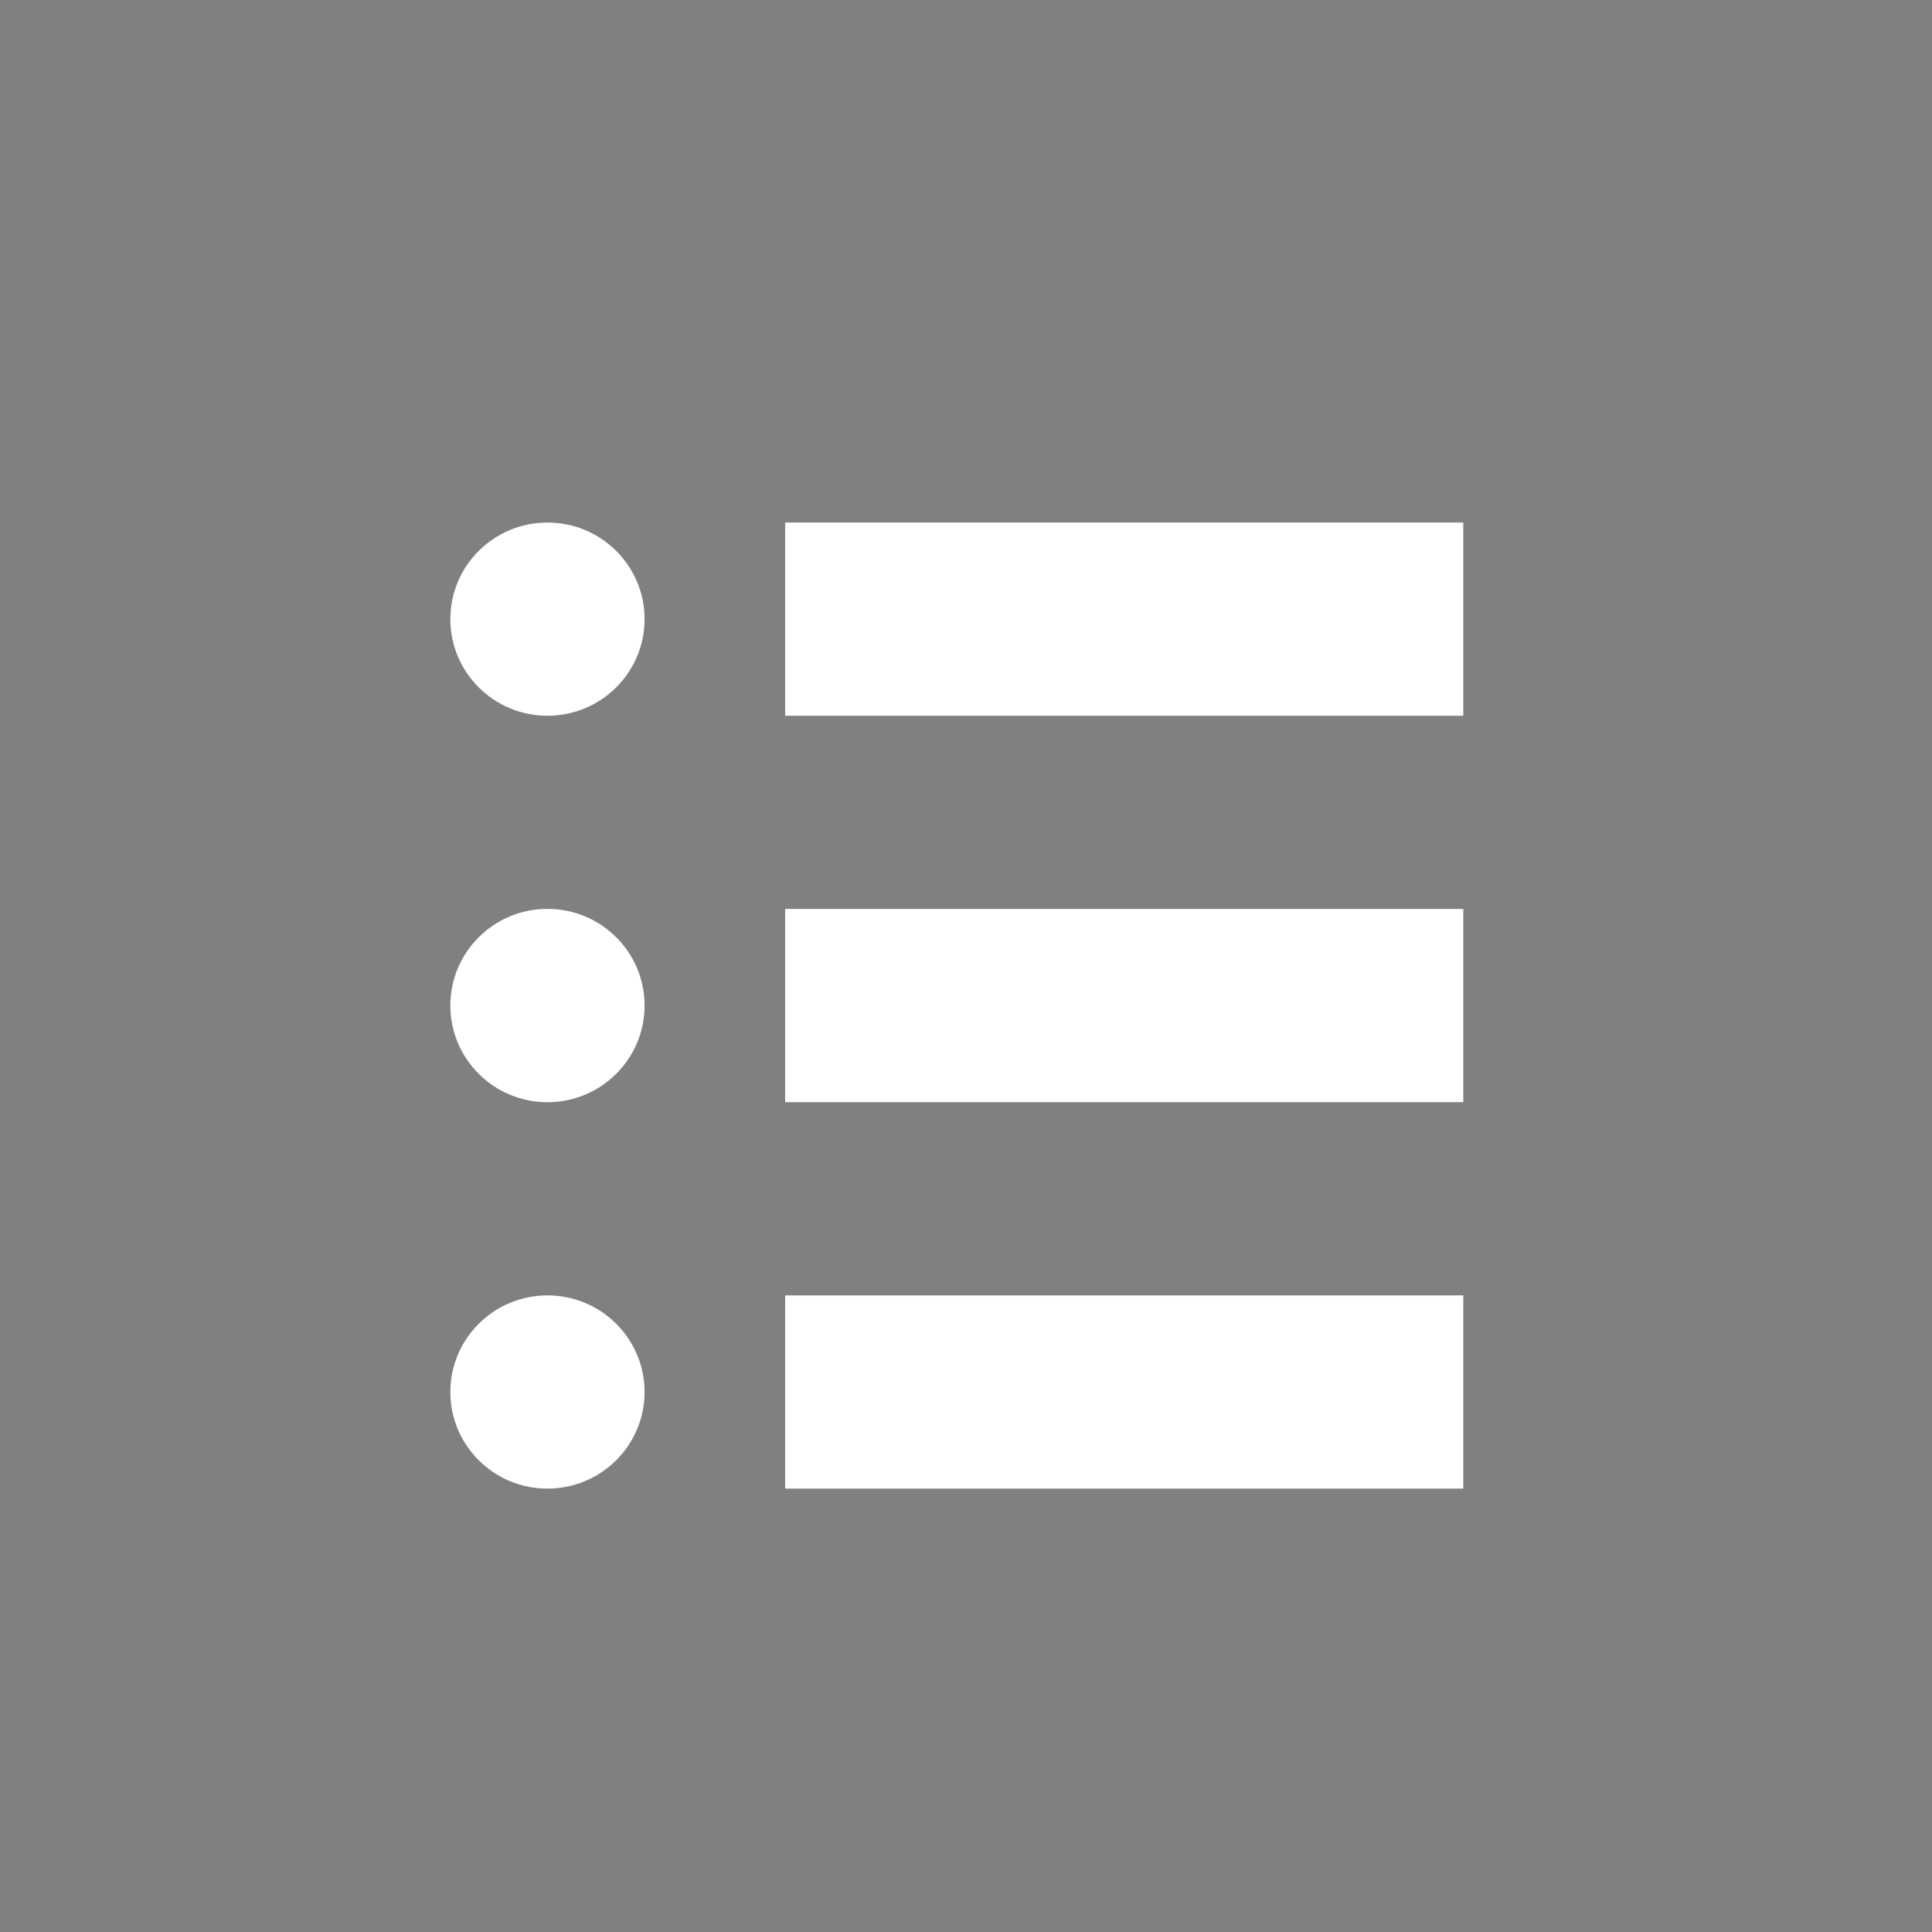 <?xml version="1.0" encoding="utf-8"?>
<!-- Generator: Adobe Illustrator 16.0.4, SVG Export Plug-In . SVG Version: 6.00 Build 0)  -->
<!DOCTYPE svg PUBLIC "-//W3C//DTD SVG 1.1//EN" "http://www.w3.org/Graphics/SVG/1.1/DTD/svg11.dtd">
<svg version="1.1" id="Layer_1" xmlns="http://www.w3.org/2000/svg" xmlns:xlink="http://www.w3.org/1999/xlink" x="0px" y="0px"
	 width="30px" height="30px" viewBox="0 0 30 30" enable-background="new 0 0 30 30" xml:space="preserve">
<rect x="0" y="0" width="30" height="30" fill="#808080" stroke="none"/>
<rect x="149.493" y="-0.001" fill="#231F20" width="30" height="30.001"/>
<g>
	<line fill="none" stroke="#FFFFFF" stroke-width="3" stroke-miterlimit="10" x1="171.659" y1="14.999" x2="156.659" y2="14.999"/>
	<line fill="none" stroke="#FFFFFF" stroke-width="3" stroke-miterlimit="10" x1="164.159" y1="22.5" x2="164.159" y2="7.499"/>
</g>
<rect x="49.493" y="-0.001" fill="#231F20" width="30" height="30.001"/>
<g>
	<polygon fill="#FFFFFF" points="65.405,7.757 64.005,7.757 63.981,7.757 62.579,7.757 61.729,10.757 66.255,10.757 	"/>
	<polygon fill="#FFFFFF" points="56.493,15.341 56.804,16.707 56.81,16.729 57.122,18.096 60.224,18.258 59.216,13.847 	"/>
	<polygon fill="#FFFFFF" points="59.522,21.105 60.784,21.713 60.806,21.723 62.067,22.332 64.13,20.008 60.054,18.045 	"/>
	<polygon fill="#FFFFFF" points="65.919,22.33 67.181,21.723 67.202,21.713 68.464,21.105 67.933,18.043 63.856,20.008 	"/>
	<polygon fill="#FFFFFF" points="70.864,18.094 71.177,16.729 71.181,16.705 71.493,15.339 68.769,13.847 67.763,18.258 	"/>
	<polygon fill="#FFFFFF" points="70.636,11.585 69.763,10.49 69.747,10.472 68.874,9.377 66.007,10.575 68.829,14.113 	"/>
	<polygon fill="#FFFFFF" points="59.11,9.378 58.237,10.473 58.222,10.491 57.349,11.587 59.155,14.114 61.978,10.576 	"/>
	<path fill="#FFFFFF" d="M63.993,9.372c-3.152,0-5.707,2.555-5.707,5.705c0,3.151,2.555,5.706,5.707,5.706
		c3.15,0,5.705-2.555,5.705-5.706C69.698,11.927,67.144,9.372,63.993,9.372z M63.993,18.078c-1.656,0-3-1.344-3-3.001s1.344-3,3-3
		c1.654,0,3,1.343,3,3S65.647,18.078,63.993,18.078z"/>
</g>
<g>
	<line fill="none" stroke="#FFFFFF" stroke-width="3" stroke-miterlimit="10" x1="22.722" y1="9.614" x2="12.192" y2="9.614"/>
	<ellipse fill="#FFFFFF" cx="8.501" cy="9.614" rx="1.508" ry="1.5"/>
	<line fill="none" stroke="#FFFFFF" stroke-width="3" stroke-miterlimit="10" x1="22.722" y1="15.614" x2="12.192" y2="15.614"/>
	<ellipse fill="#FFFFFF" cx="8.501" cy="15.614" rx="1.508" ry="1.501"/>
	<line fill="none" stroke="#FFFFFF" stroke-width="3" stroke-miterlimit="10" x1="22.722" y1="21.615" x2="12.192" y2="21.615"/>
	<ellipse fill="#FFFFFF" cx="8.501" cy="21.615" rx="1.508" ry="1.5"/>
</g>
<g>
	<line fill="none" stroke="#FFFFFF" stroke-width="3" stroke-miterlimit="10" x1="-41.507" y1="11.614" x2="-41.507" y2="22.615"/>
	<line fill="none" stroke="#FFFFFF" stroke-width="3" stroke-miterlimit="10" x1="-35.507" y1="7.614" x2="-35.507" y2="22.615"/>
	<line fill="none" stroke="#FFFFFF" stroke-width="3" stroke-miterlimit="10" x1="-29.507" y1="10.094" x2="-29.507" y2="22.615"/>
</g>
<polyline fill="none" stroke="#FFFFFF" stroke-width="3" stroke-miterlimit="10" points="-78.507,9.094 -87.222,19.27 
	-92.507,14.616 "/>
<g>
	<path fill="none" stroke="#FFFFFF" stroke-width="3" stroke-miterlimit="10" d="M-133.419,9.983
		c-0.483-0.54-1.217-1.053-2.291-1.053c-1.422,0-2.534,1.086-2.534,2.473c0,1.812,1.641,2.598,3.087,3.291
		c1.826,0.874,2.934,1.515,2.934,3.032c0,1.709-0.816,2.785-2.361,3.109c0,0-0.83,0.232-1.937-0.033s-2.02-1.062-2.479-2.115"/>
	<line fill="none" stroke="#FFFFFF" stroke-width="3" stroke-miterlimit="10" x1="-135.613" y1="6.153" x2="-135.613" y2="9.931"/>
	<line fill="none" stroke="#FFFFFF" stroke-width="3" stroke-miterlimit="10" x1="-135.613" y1="20.152" x2="-135.613" y2="23.93"/>
</g>
</svg>
